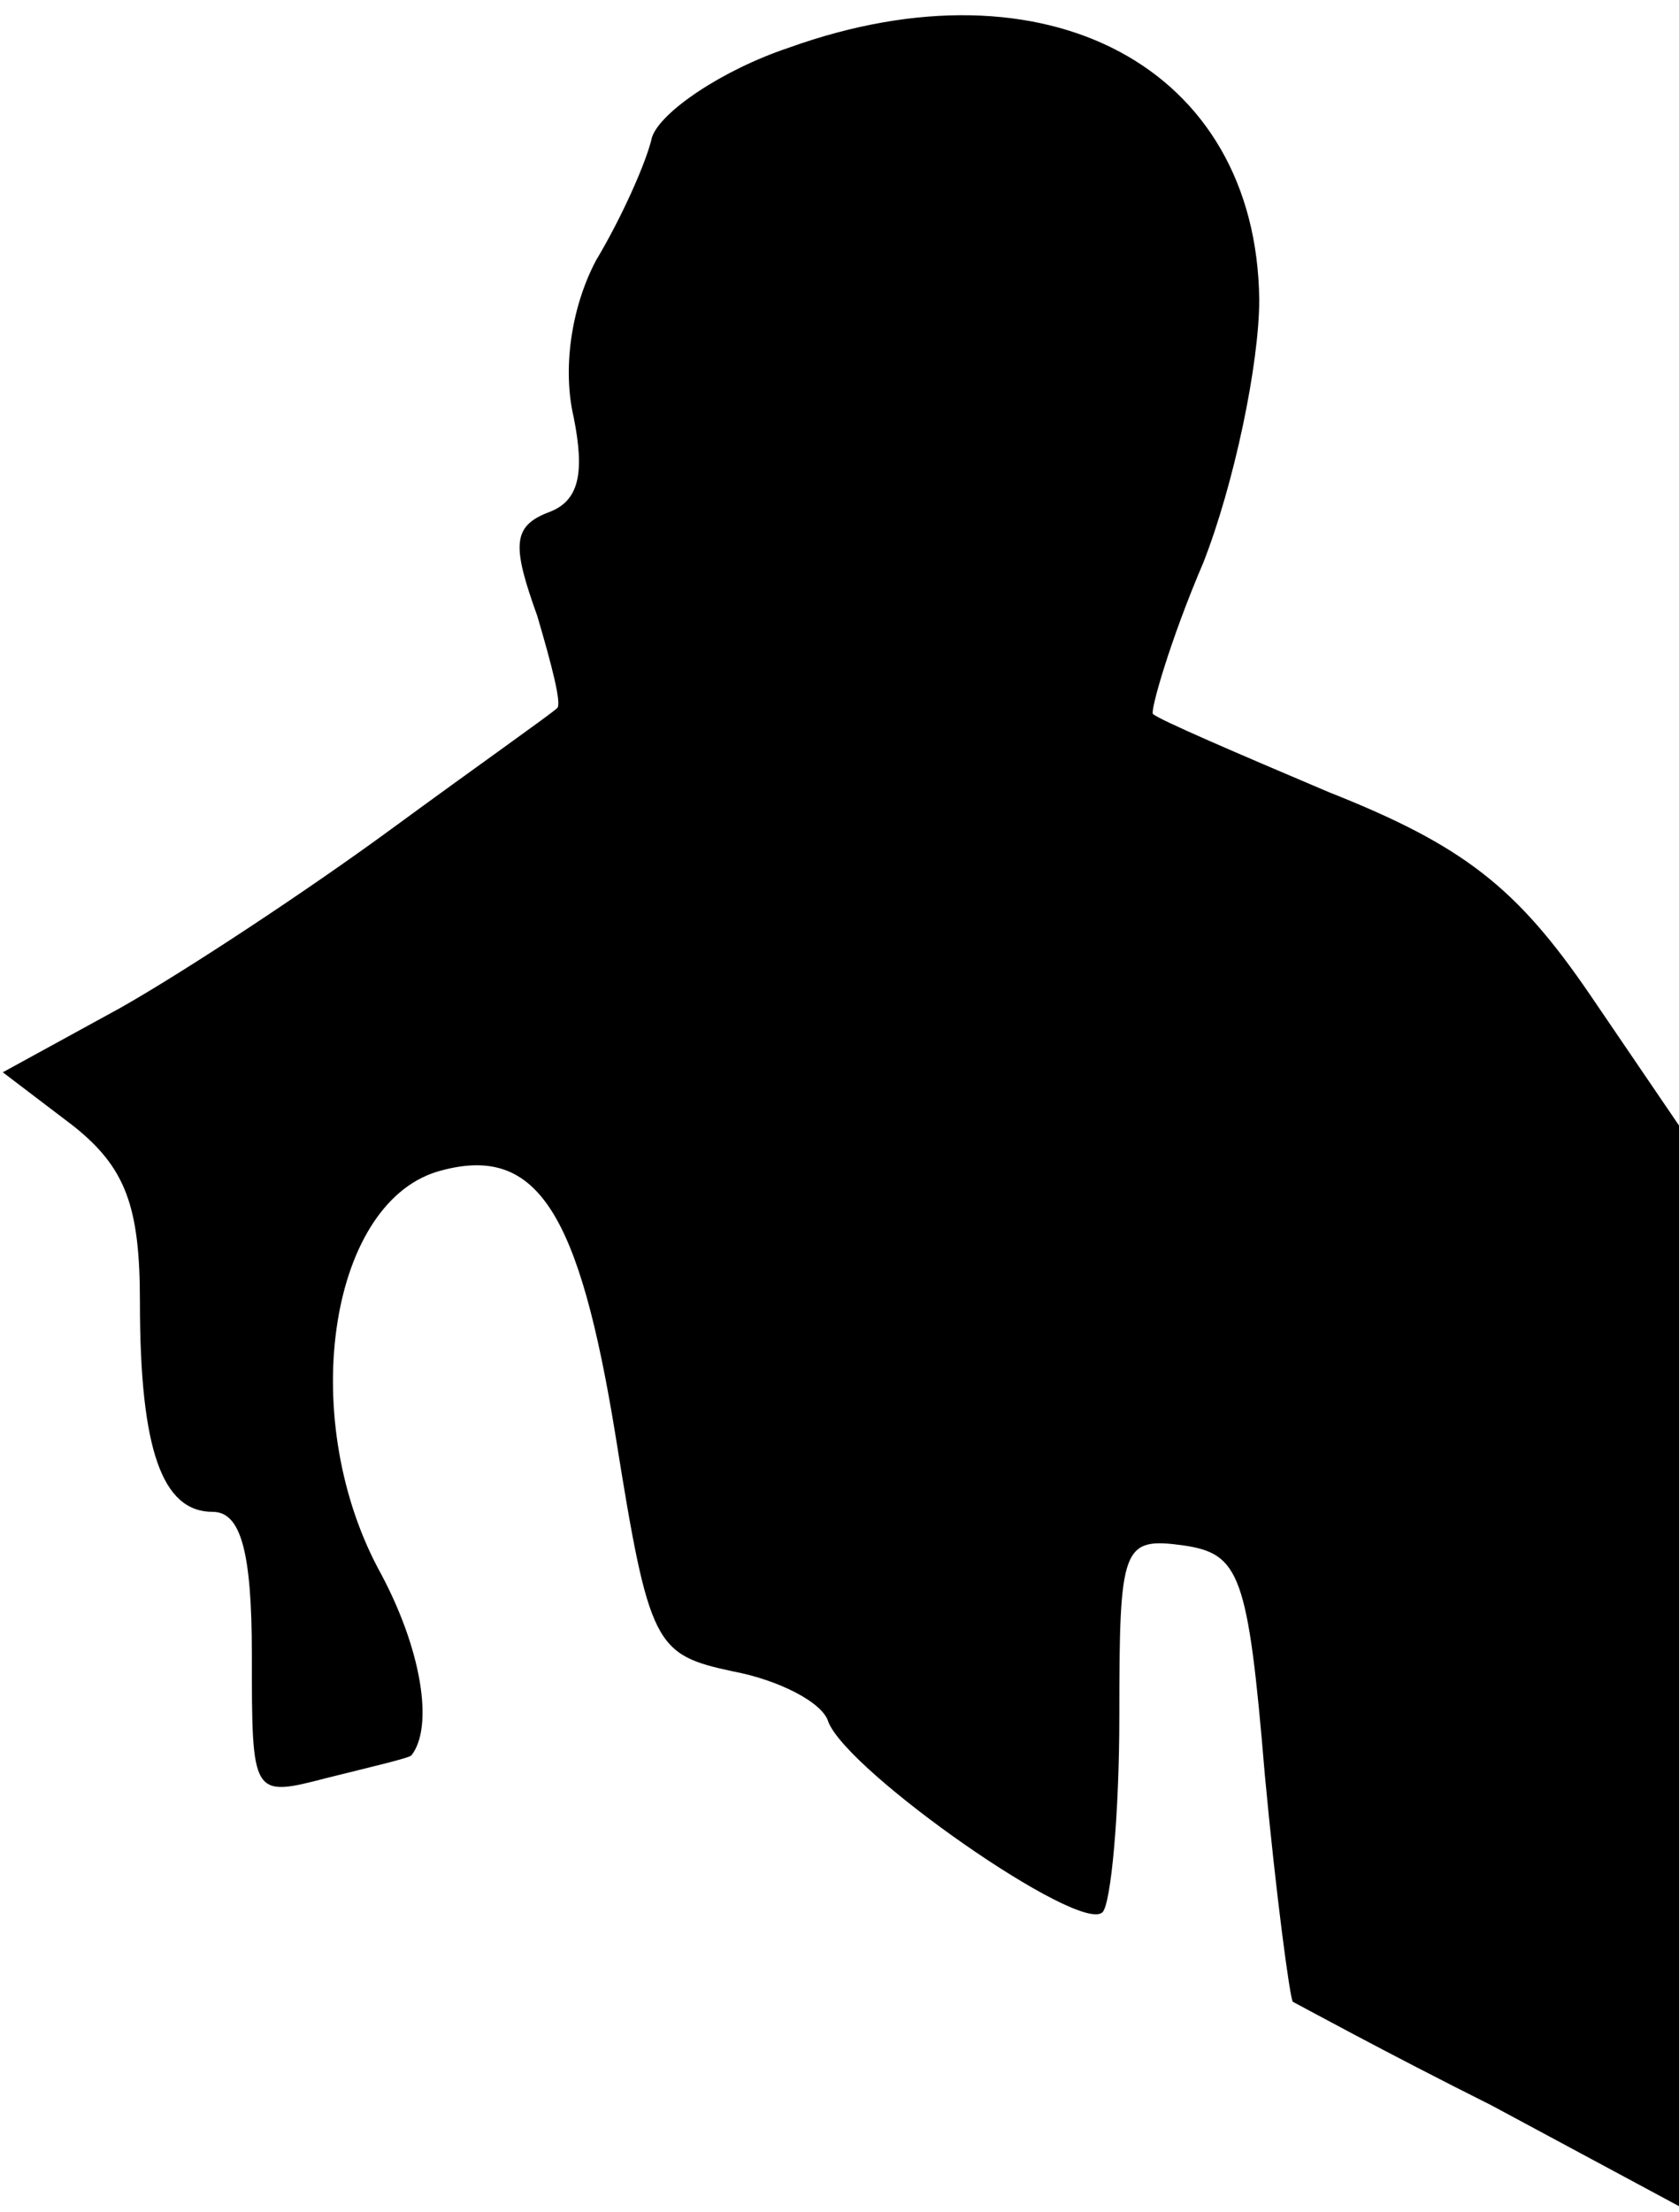 <?xml version="1.0" standalone="no"?>
<!DOCTYPE svg PUBLIC "-//W3C//DTD SVG 20010904//EN"
 "http://www.w3.org/TR/2001/REC-SVG-20010904/DTD/svg10.dtd">
<svg version="1.0" xmlns="http://www.w3.org/2000/svg"
 width="60pt" height="79pt" viewBox="0 0 60 79"
 preserveAspectRatio="xMidYMid meet">
<g transform="translate(0,79) scale(0.1,-0.1)"
fill="#000000" stroke="none">
<path fill="#000000" stroke="none" d="M282 773 c-24 -8 -46 -23 -49 -32 -2
-9 -11 -29 -20 -44 -9 -17 -12 -39 -8 -56 4 -20 2 -30 -9 -34 -13 -5 -13 -12
-4 -37 5 -17 9 -32 7 -33 -2 -2 -29 -21 -59 -43 -30 -22 -74 -51 -97 -64 l-42
-23 25 -19 c19 -15 24 -29 24 -63 0 -53 8 -75 26 -75 10 0 14 -14 14 -51 0
-51 0 -51 27 -44 16 4 29 7 30 8 8 10 4 38 -12 67 -29 55 -17 132 23 142 34 9
49 -15 62 -95 12 -75 14 -78 42 -84 16 -3 32 -11 34 -18 7 -18 90 -76 98 -68
3 3 6 35 6 70 0 61 1 64 23 61 20 -3 23 -10 29 -82 4 -43 9 -80 10 -81 2 -1
33 -18 71 -37 l67 -36 0 193 0 193 -32 47 c-26 38 -45 53 -93 72 -33 14 -61
26 -63 28 -1 1 6 26 18 54 11 28 20 71 20 94 -1 83 -76 123 -168 90z"/>
</g>
</svg>
